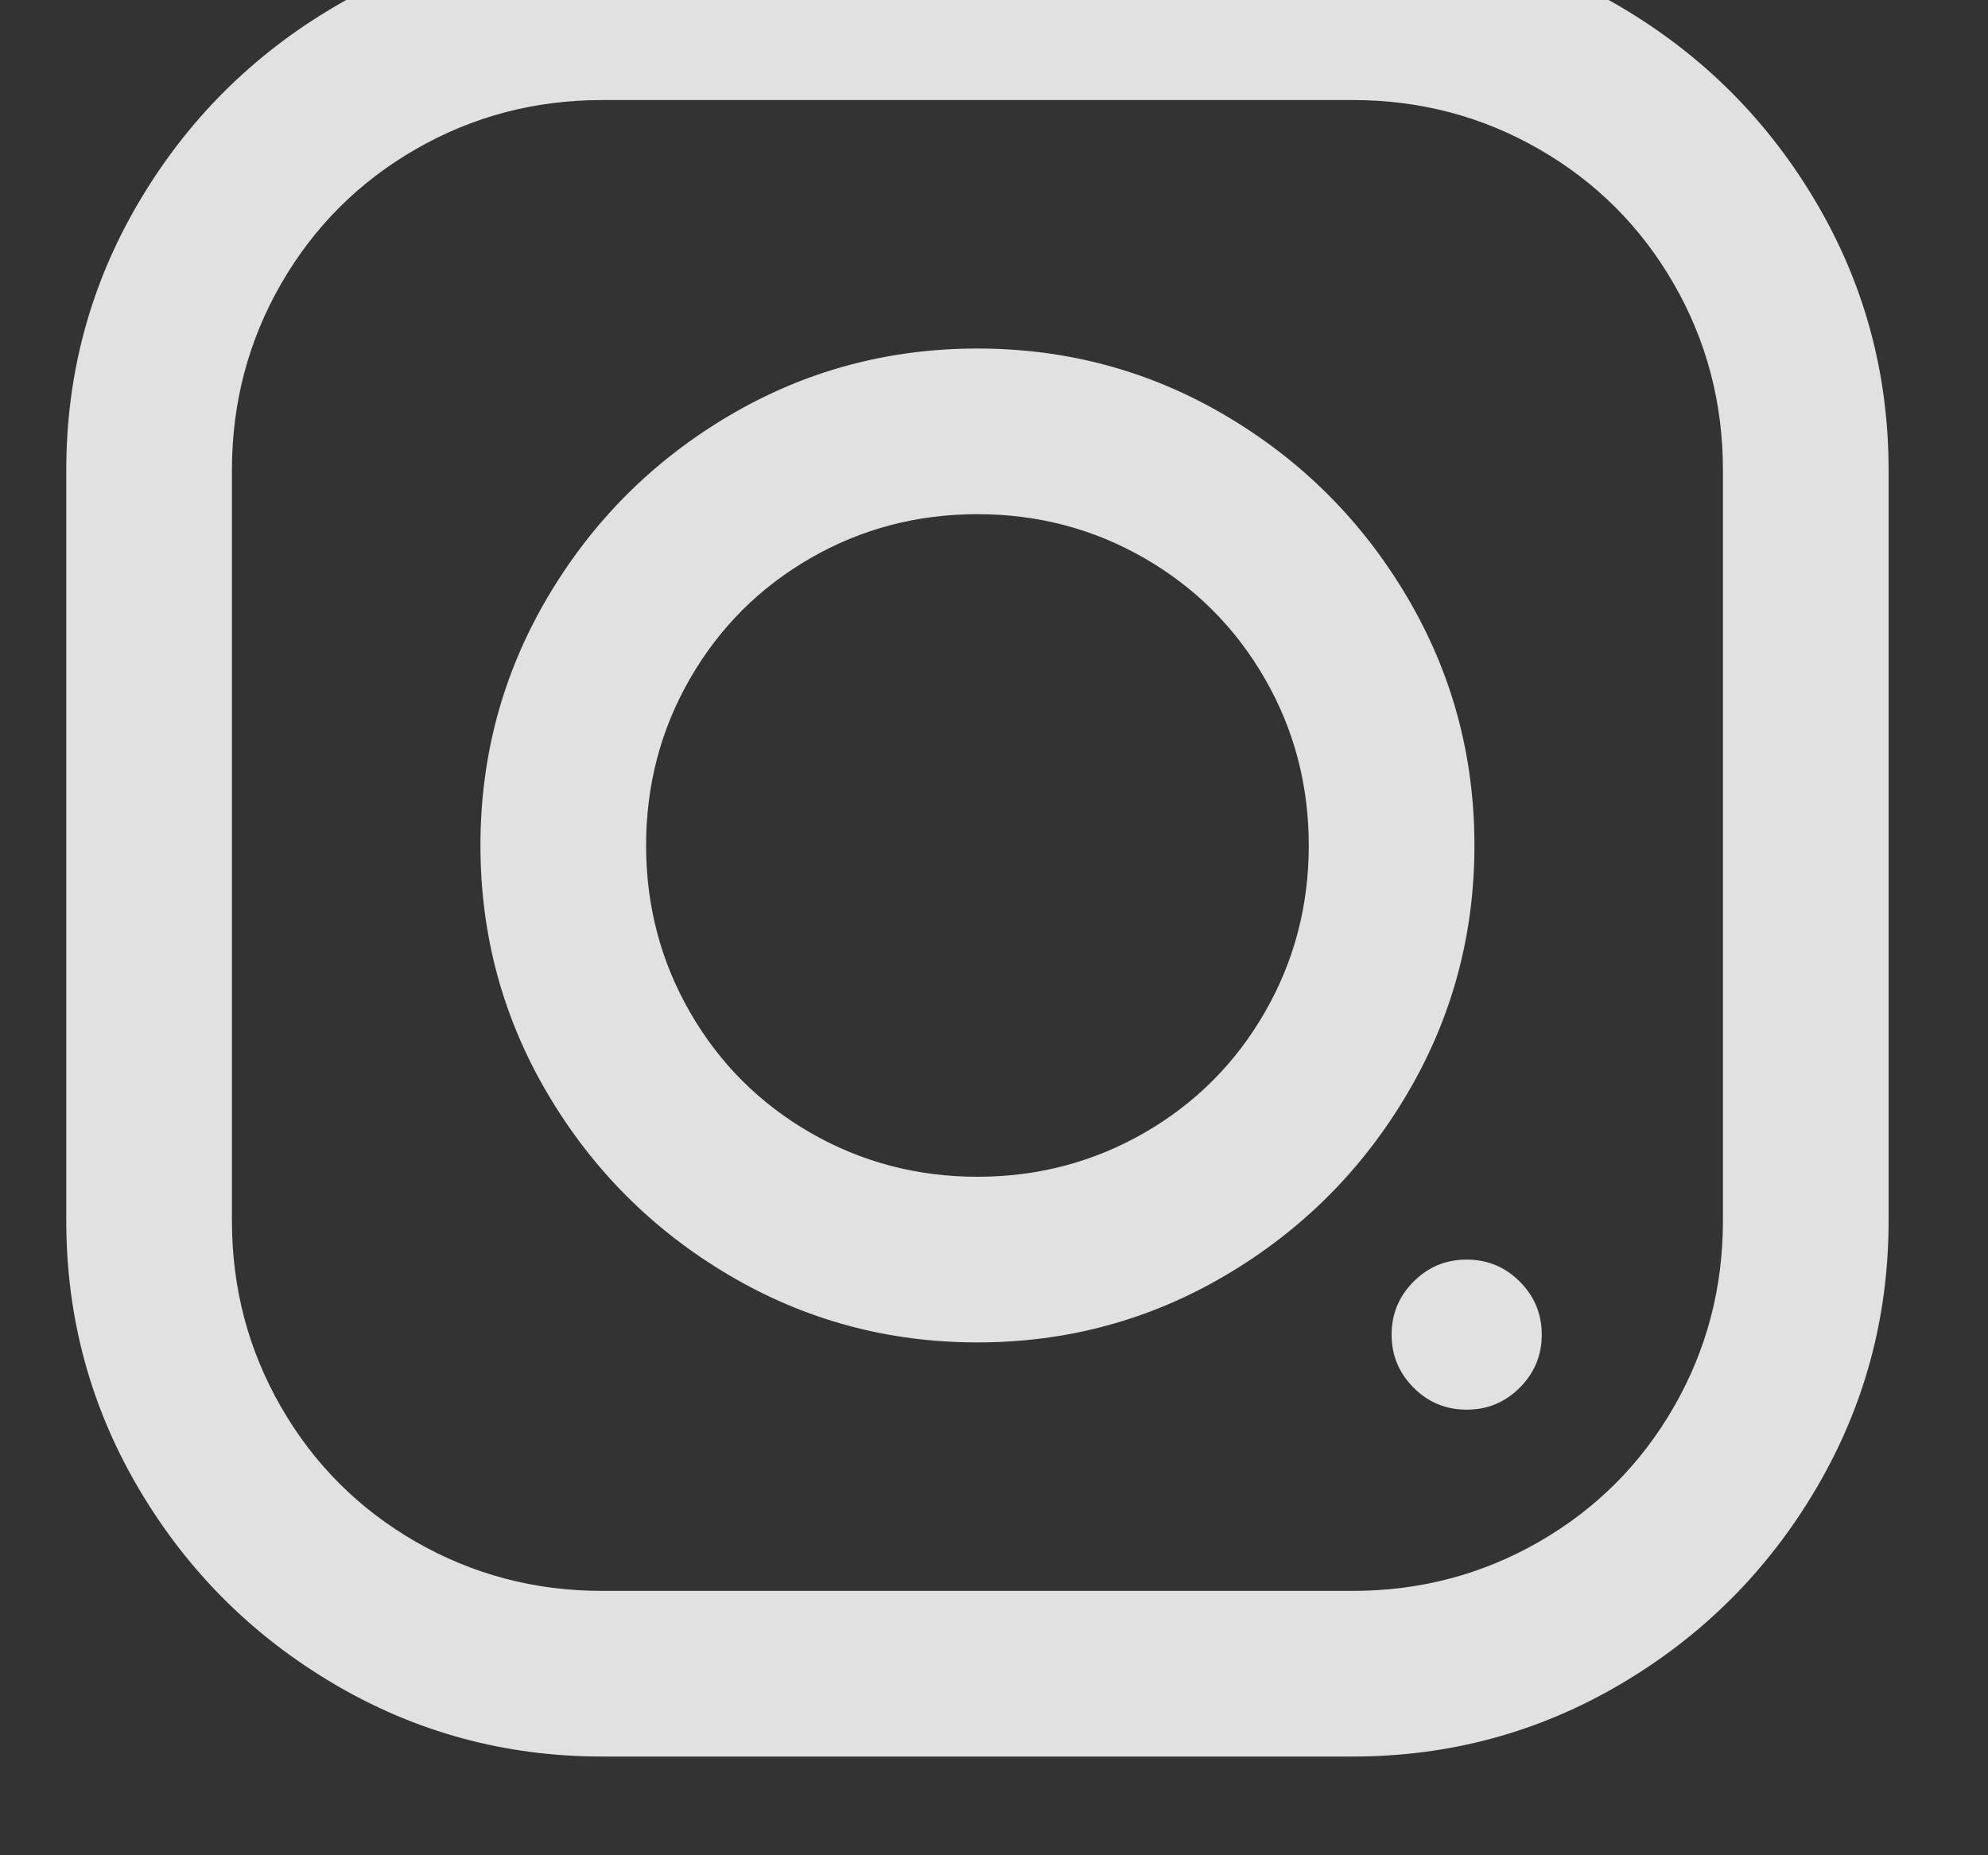 <svg width="30" height="28" viewBox="0 0 30 28" fill="none" xmlns="http://www.w3.org/2000/svg" xmlns:xlink="http://www.w3.org/1999/xlink">
<rect x="0" y="0" width="30" height="28" fill="#333333" stroke="none"/>
<path d="M9.086,26.51C7.628,26.51 6.28,26.145 5.043,25.416C3.806,24.687 2.823,23.704 2.094,22.467C1.365,21.23 1,19.882 1,18.424L1,7.096C1,5.637 1.365,4.29 2.094,3.053C2.823,1.816 3.806,0.833 5.043,0.104C6.28,-0.626 7.628,-0.99 9.086,-0.99L20.414,-0.99C21.872,-0.99 23.22,-0.626 24.457,0.104C25.694,0.833 26.677,1.816 27.406,3.053C28.135,4.29 28.5,5.637 28.5,7.096L28.5,18.424C28.5,19.882 28.135,21.23 27.406,22.467C26.677,23.704 25.694,24.687 24.457,25.416C23.22,26.145 21.872,26.51 20.414,26.51L9.086,26.51ZM9.086,24.01L20.414,24.01C21.43,24.01 22.367,23.762 23.227,23.268C24.086,22.773 24.763,22.096 25.258,21.236C25.753,20.377 26,19.439 26,18.424L26,7.096C26,6.08 25.753,5.143 25.258,4.283C24.763,3.424 24.086,2.747 23.227,2.252C22.367,1.757 21.43,1.51 20.414,1.51L9.086,1.51C8.07,1.51 7.133,1.757 6.273,2.252C5.414,2.747 4.737,3.424 4.242,4.283C3.747,5.143 3.5,6.08 3.5,7.096L3.5,18.424C3.5,19.439 3.747,20.377 4.242,21.236C4.737,22.096 5.414,22.773 6.273,23.268C7.133,23.762 8.07,24.01 9.086,24.01ZM22.133,21.275C21.82,21.275 21.553,21.165 21.332,20.943C21.111,20.722 21,20.455 21,20.143C21,19.83 21.111,19.563 21.332,19.342C21.553,19.12 21.82,19.01 22.133,19.01C22.445,19.01 22.712,19.12 22.934,19.342C23.155,19.563 23.266,19.83 23.266,20.143C23.266,20.455 23.155,20.722 22.934,20.943C22.712,21.165 22.445,21.275 22.133,21.275ZM14.75,20.26C13.396,20.26 12.146,19.921 11,19.244C9.854,18.567 8.943,17.656 8.266,16.51C7.589,15.364 7.25,14.114 7.25,12.76C7.25,11.406 7.589,10.156 8.266,9.01C8.943,7.864 9.854,6.952 11,6.275C12.146,5.598 13.396,5.26 14.75,5.26C16.104,5.26 17.354,5.598 18.5,6.275C19.646,6.952 20.557,7.864 21.234,9.01C21.911,10.156 22.25,11.406 22.25,12.76C22.25,14.114 21.911,15.364 21.234,16.51C20.557,17.656 19.646,18.567 18.5,19.244C17.354,19.921 16.104,20.26 14.75,20.26ZM14.75,17.76C15.661,17.76 16.501,17.538 17.27,17.096C18.038,16.653 18.643,16.048 19.086,15.279C19.529,14.511 19.75,13.671 19.75,12.76C19.75,11.848 19.529,11.008 19.086,10.24C18.643,9.472 18.038,8.867 17.27,8.424C16.501,7.981 15.661,7.76 14.75,7.76C13.839,7.76 12.999,7.981 12.23,8.424C11.462,8.867 10.857,9.472 10.414,10.24C9.971,11.008 9.75,11.848 9.75,12.76C9.75,13.671 9.971,14.511 10.414,15.279C10.857,16.048 11.462,16.653 12.23,17.096C12.999,17.538 13.839,17.76 14.75,17.76Z" fill="#FFFFFF" fill-opacity="0.85"/>
</svg>
